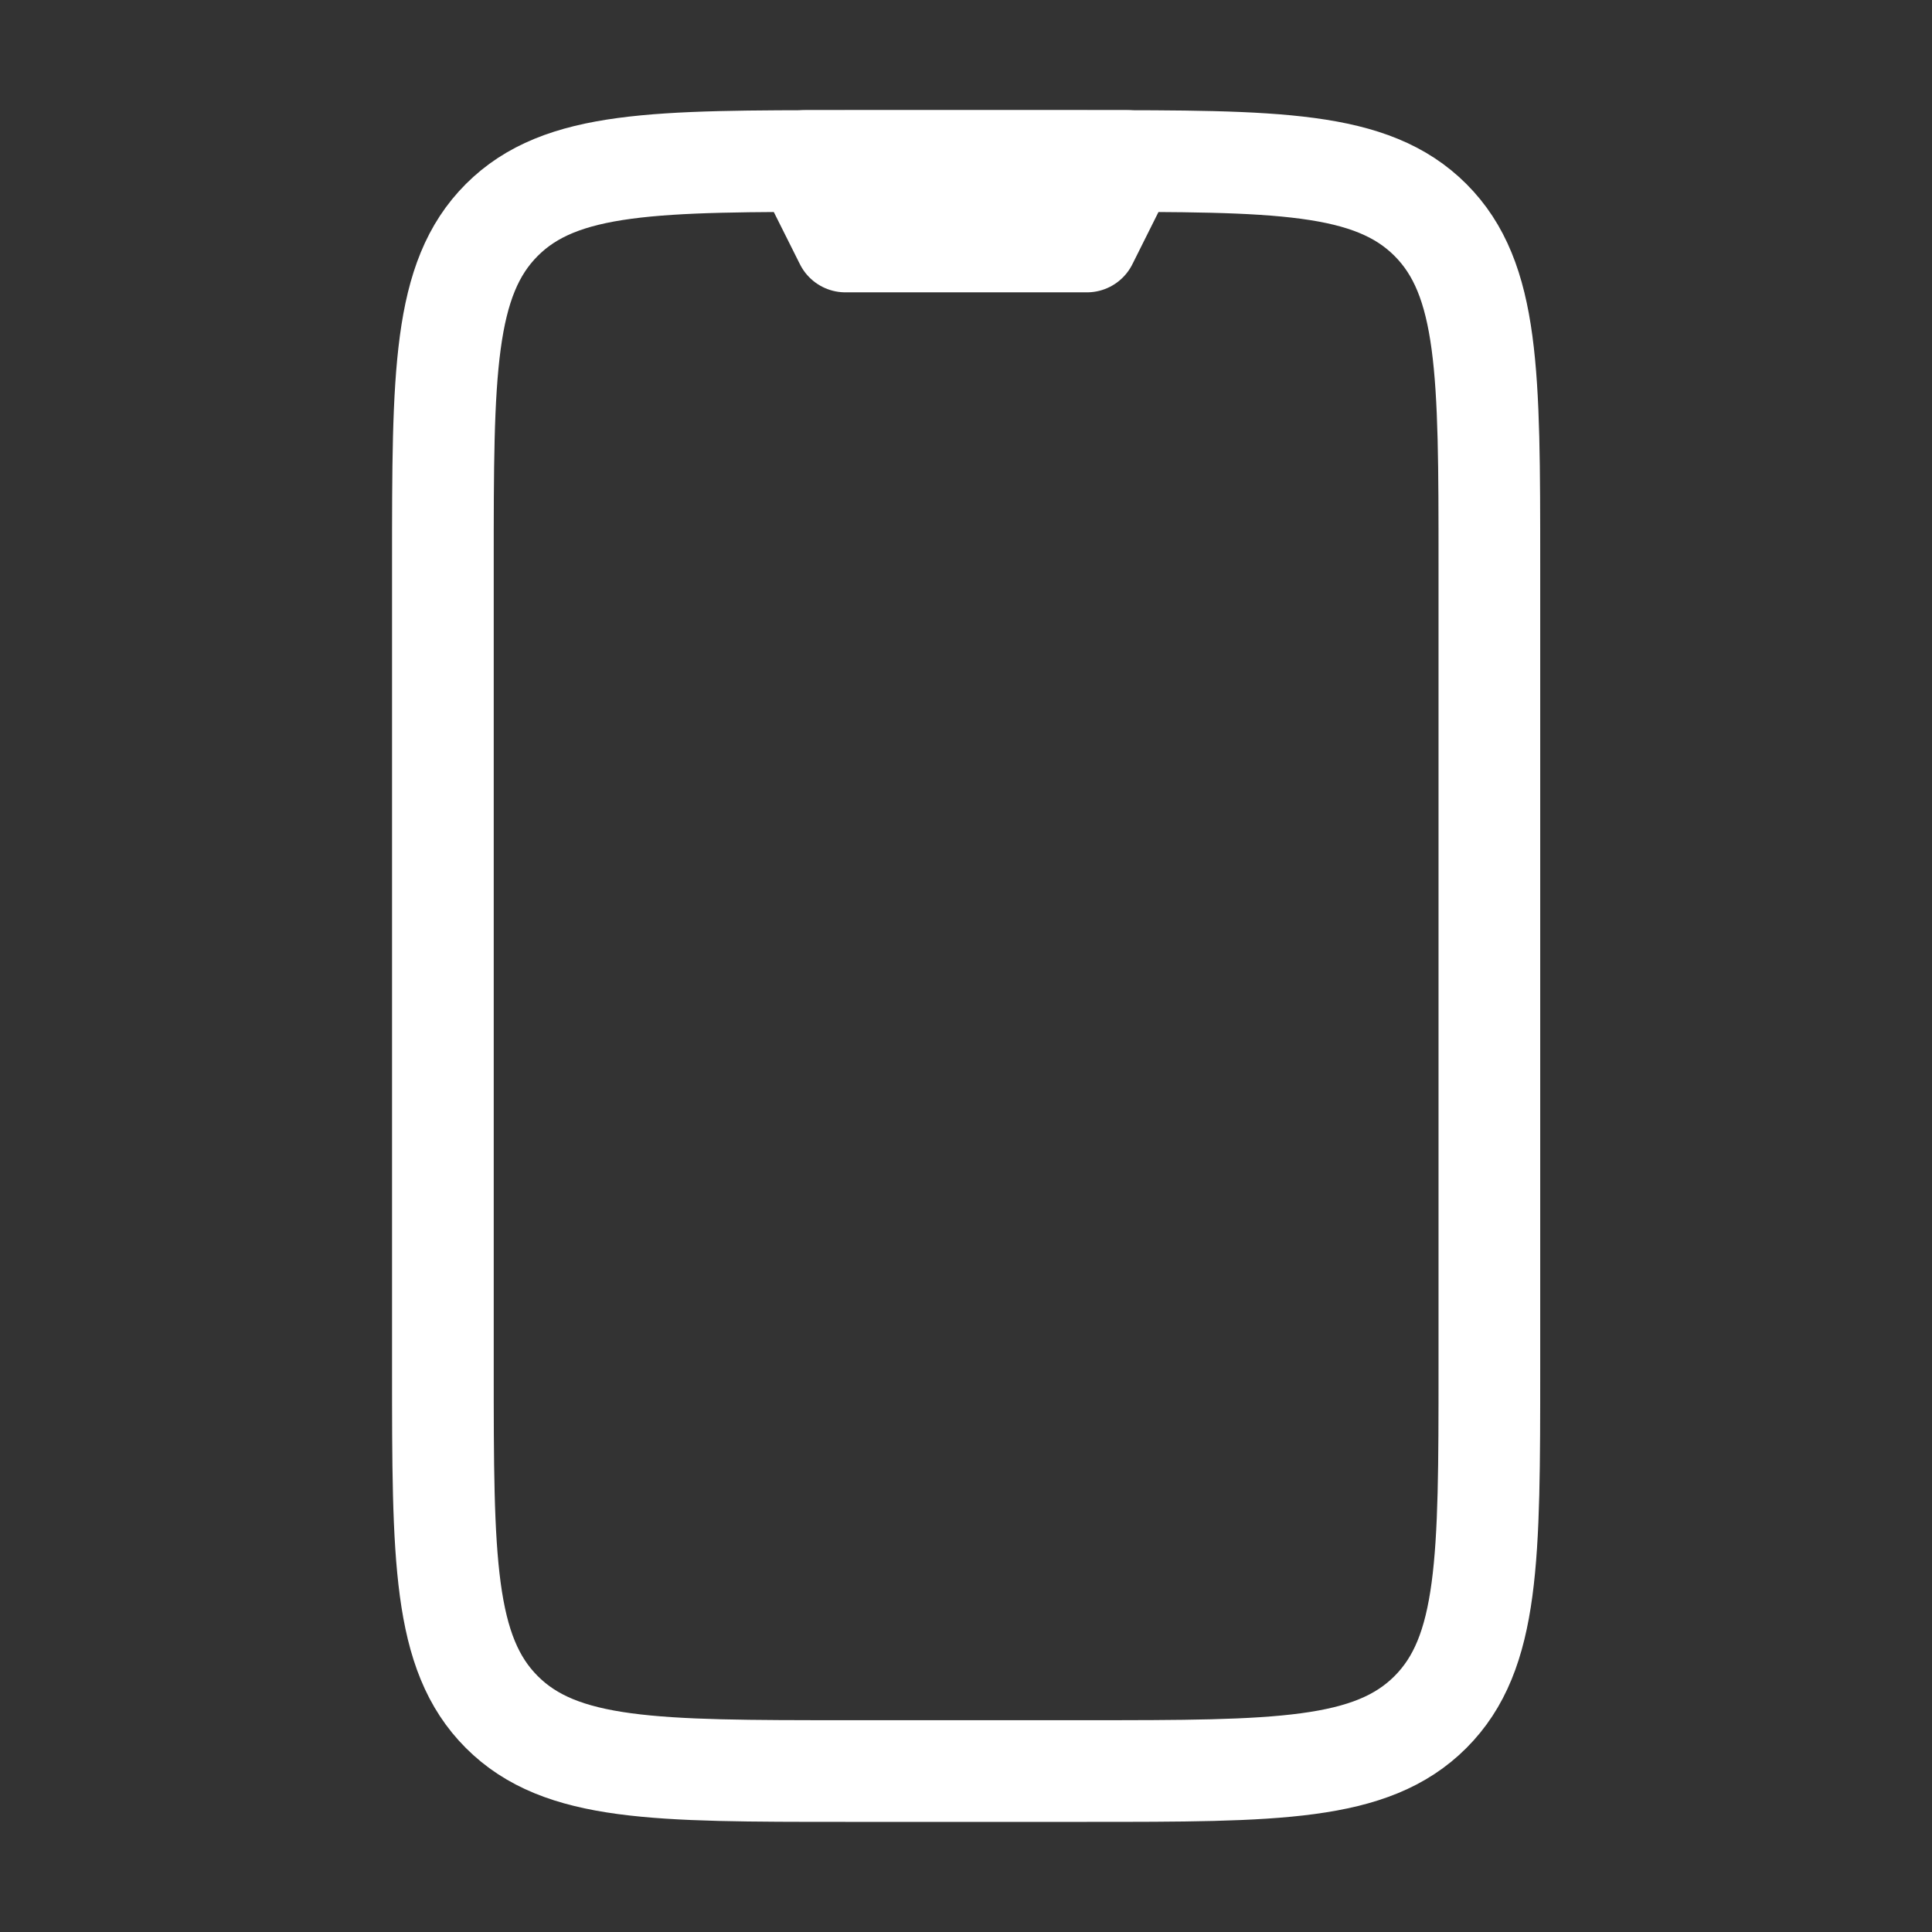 <svg width="38" height="38" viewBox="0 0 38 38" fill="none" xmlns="http://www.w3.org/2000/svg">
<rect x="0" y="0" width="38" height="38" fill="#333333" stroke="none"/>
<path d="M21.378 3.167H16.628C12.896 3.167 11.03 3.167 9.87 4.326C8.711 5.486 8.711 7.352 8.711 11.084V26.917C8.711 30.649 8.711 32.515 9.87 33.674C11.03 34.834 12.896 34.834 16.628 34.834H21.378C25.11 34.834 26.976 34.834 28.135 33.674C29.294 32.515 29.294 30.649 29.294 26.917V11.084C29.294 7.352 29.294 5.486 28.135 4.326C26.976 3.167 25.11 3.167 21.378 3.167Z" stroke="white" stroke-width="2" stroke-linecap="round" stroke-linejoin="round"/>
<path d="M22.169 3.167H15.836L16.628 4.75H21.378L22.169 3.167Z" stroke="white" stroke-width="2" stroke-linecap="round" stroke-linejoin="round"/>
</svg>
